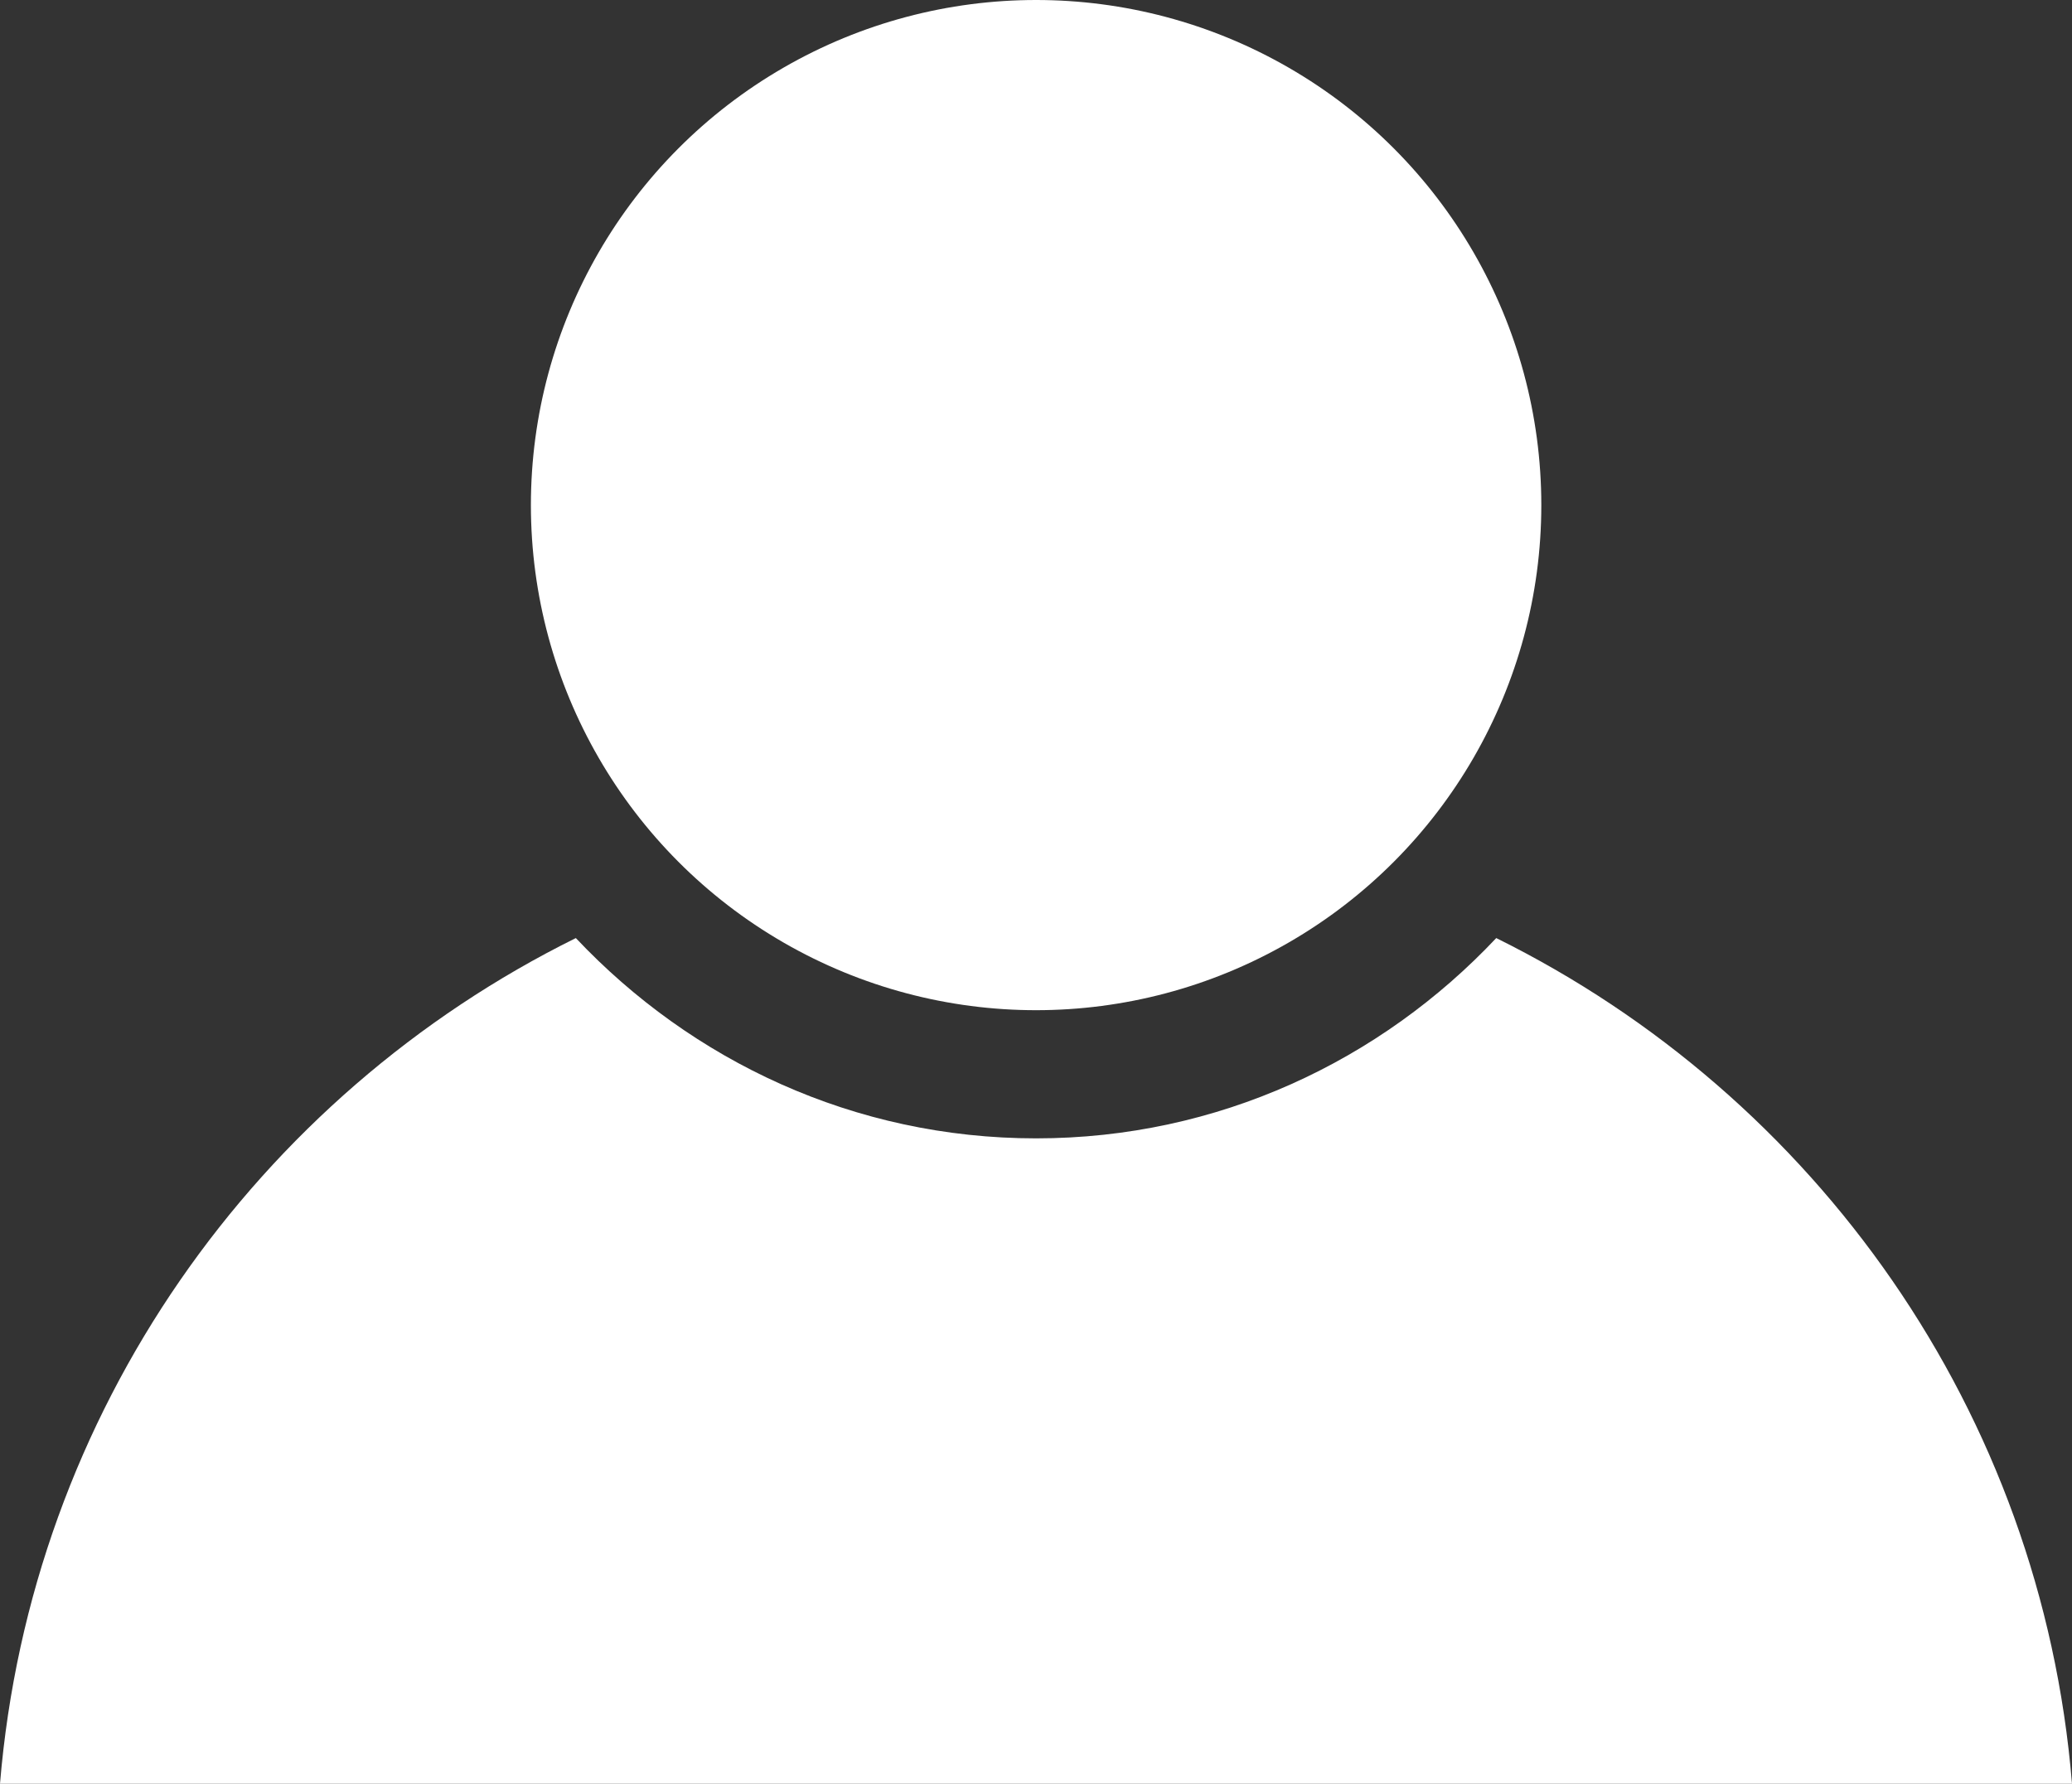 <!-- Generator: Adobe Illustrator 19.0.0, SVG Export Plug-In  -->
<svg version="1.1"
	 xmlns="http://www.w3.org/2000/svg" xmlns:xlink="http://www.w3.org/1999/xlink" xmlns:a="http://ns.adobe.com/AdobeSVGViewerExtensions/3.0/"
	 x="0px" y="0px" width="49.375px" height="42.516px" viewBox="0 0 49.375 42.516"
	 style="enable-background:new 0 0 49.375 42.516;" xml:space="preserve">
<rect x="0" y="0" width="49.375" height="42.516" fill="#333333" stroke="none"/>
<style type="text/css">
	.st0{fill:#FFFFFF;}
</style>
<defs>
</defs>
<path class="st0" d="M25.967,42.516h23.408c-0.726-8.868-6.121-16.4-13.72-20.157c-2.753,2.923-6.629,4.774-10.965,4.774
	c-4.338,0-8.21-1.85-10.968-4.774C6.13,26.115,0.733,33.648,0,42.516h18.754"/>
<circle class="st0" cx="24.69" cy="12.039" r="12.039"/>
</svg>
